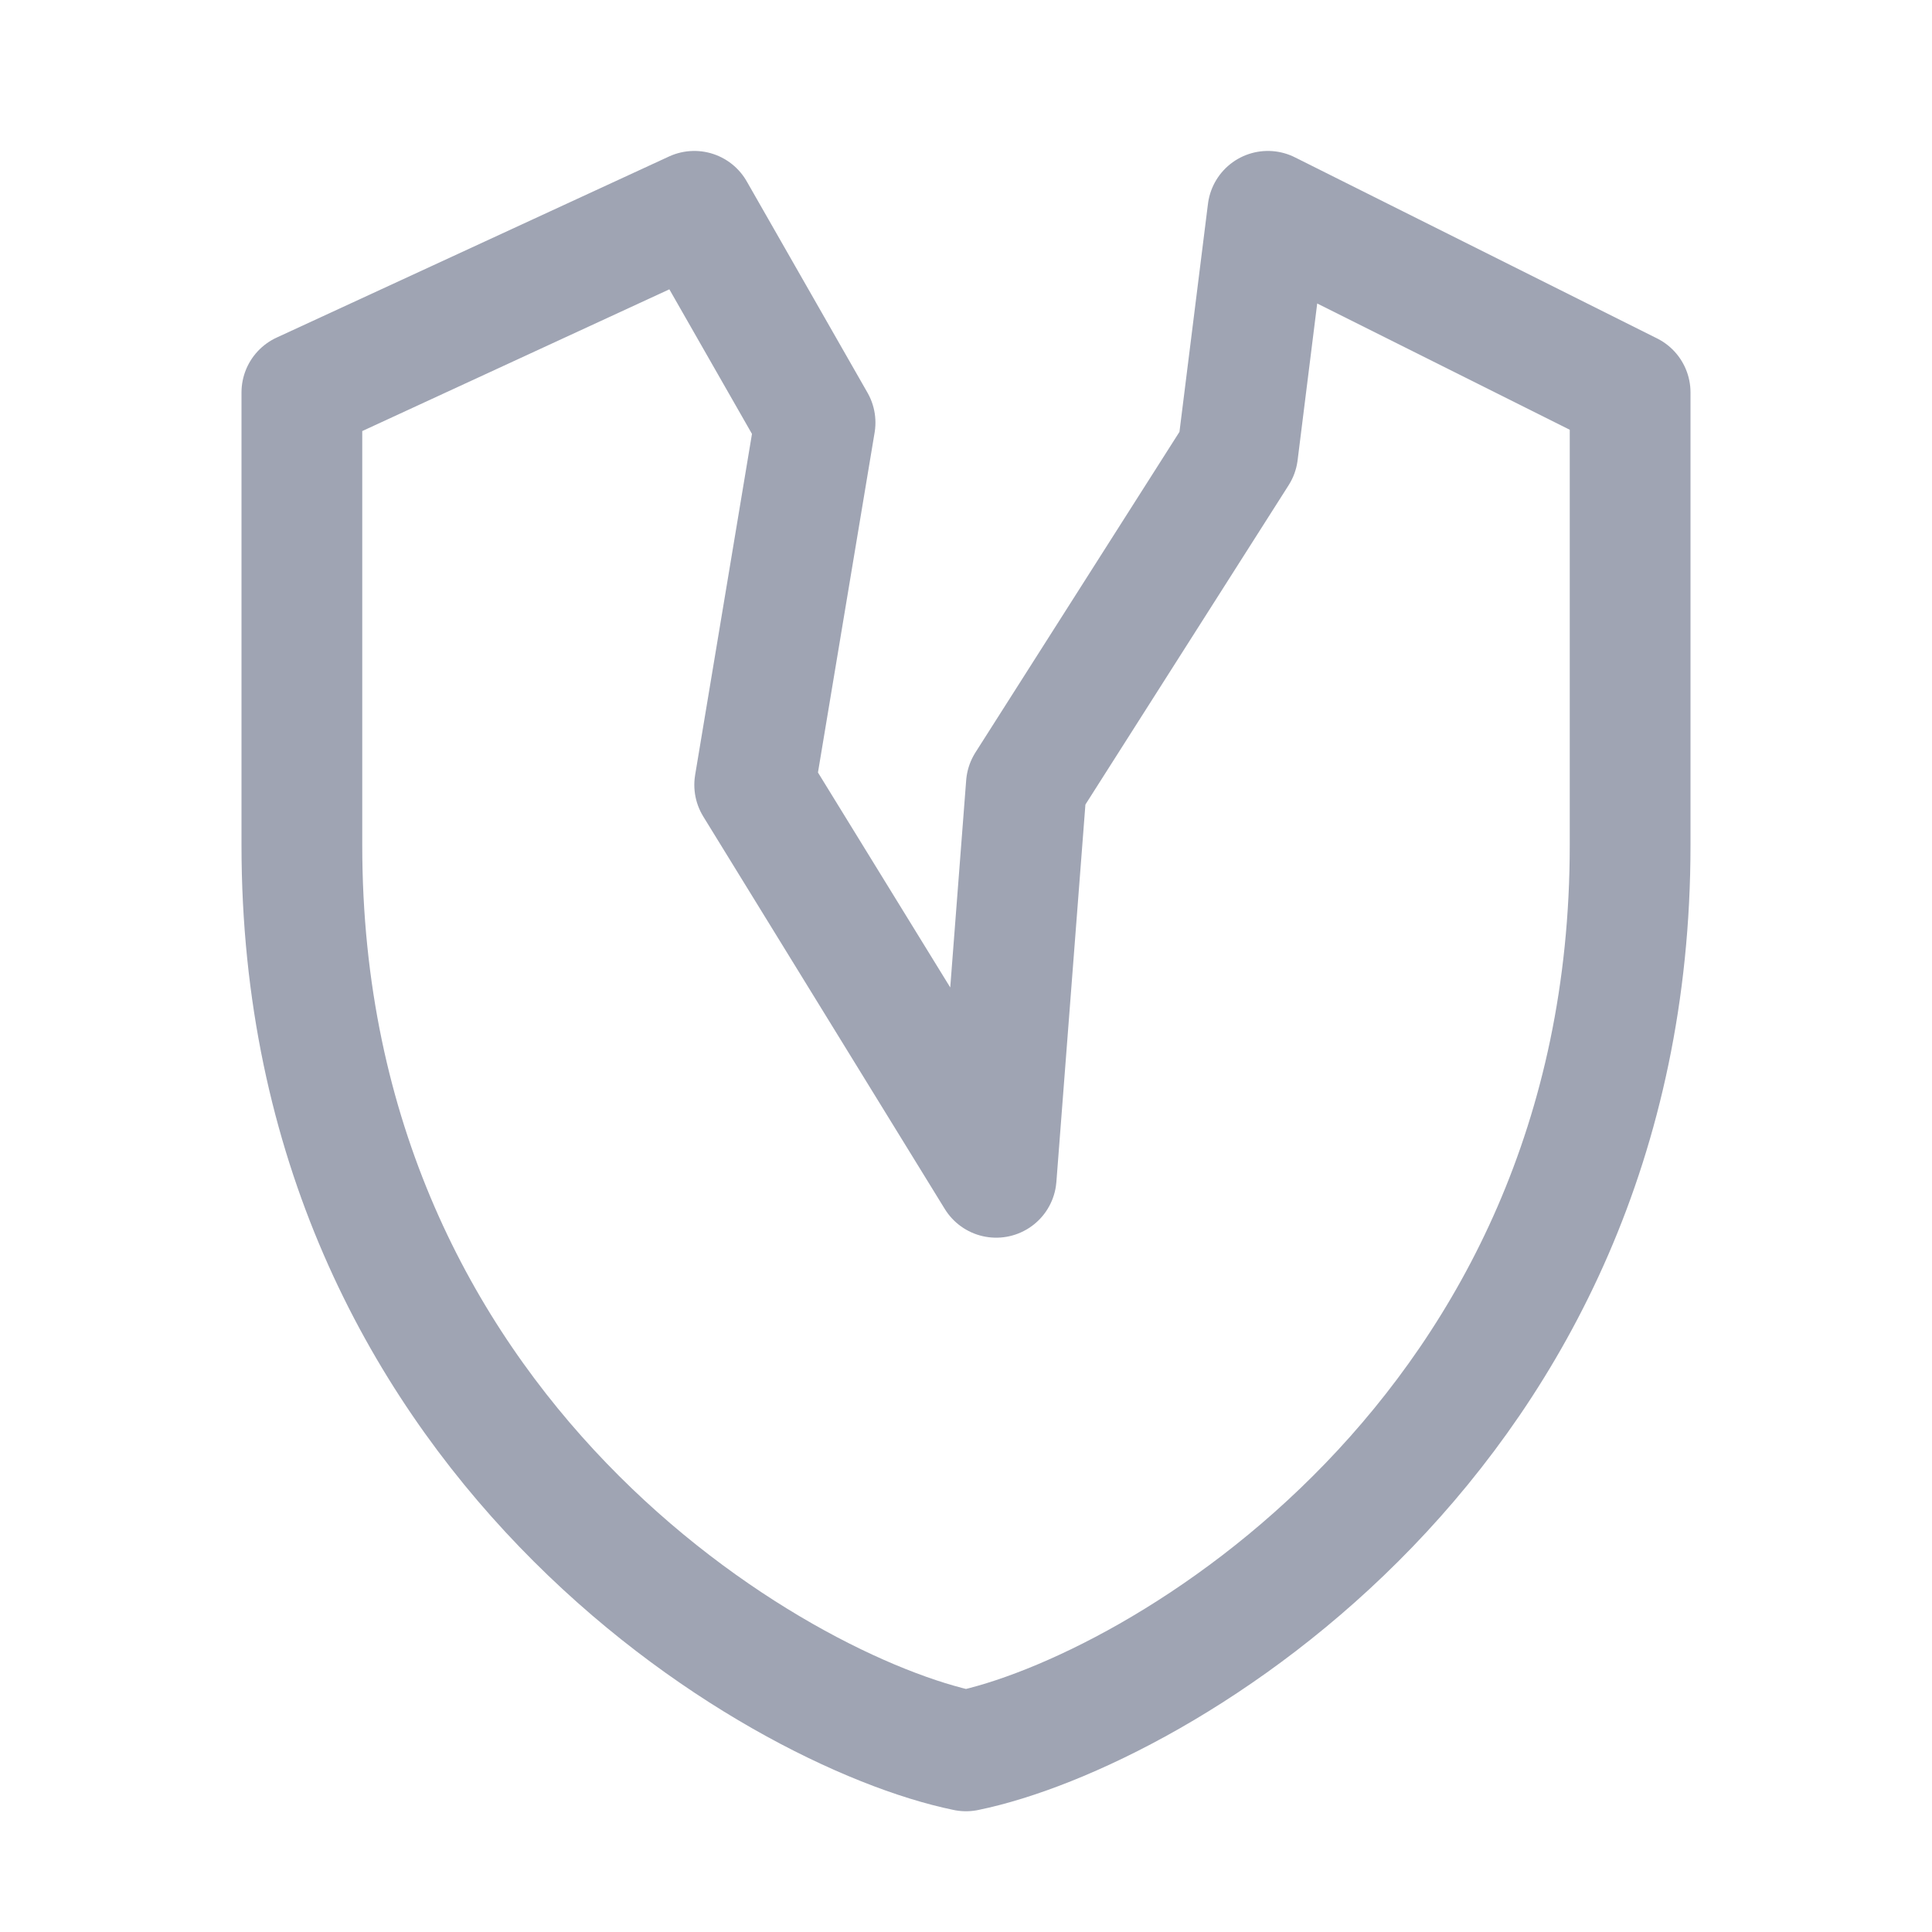<svg width="32" height="32" viewBox="0 0 32 32" fill="none" xmlns="http://www.w3.org/2000/svg">
<g clip-path="url(#clip0_160_530)">
<path d="M16.5 19.5L12.5 13L13.5 7L11.5 3.5L5 6.5C5 6.5 5 11.5 5 14C5 23.788 12.87 28.358 16 29C19.13 28.358 27 23.788 27 14C27 11.5 27 6.5 27 6.5L21 3.5L20.5 7.5L17 13L16.5 19.5Z" stroke="#9FA4B3" stroke-width="2" stroke-linejoin="round"/>
</g>
<defs>
<clipPath id="clip0_160_530">
<rect width="32" height="32" fill="white"/>
</clipPath>
</defs>
</svg>
